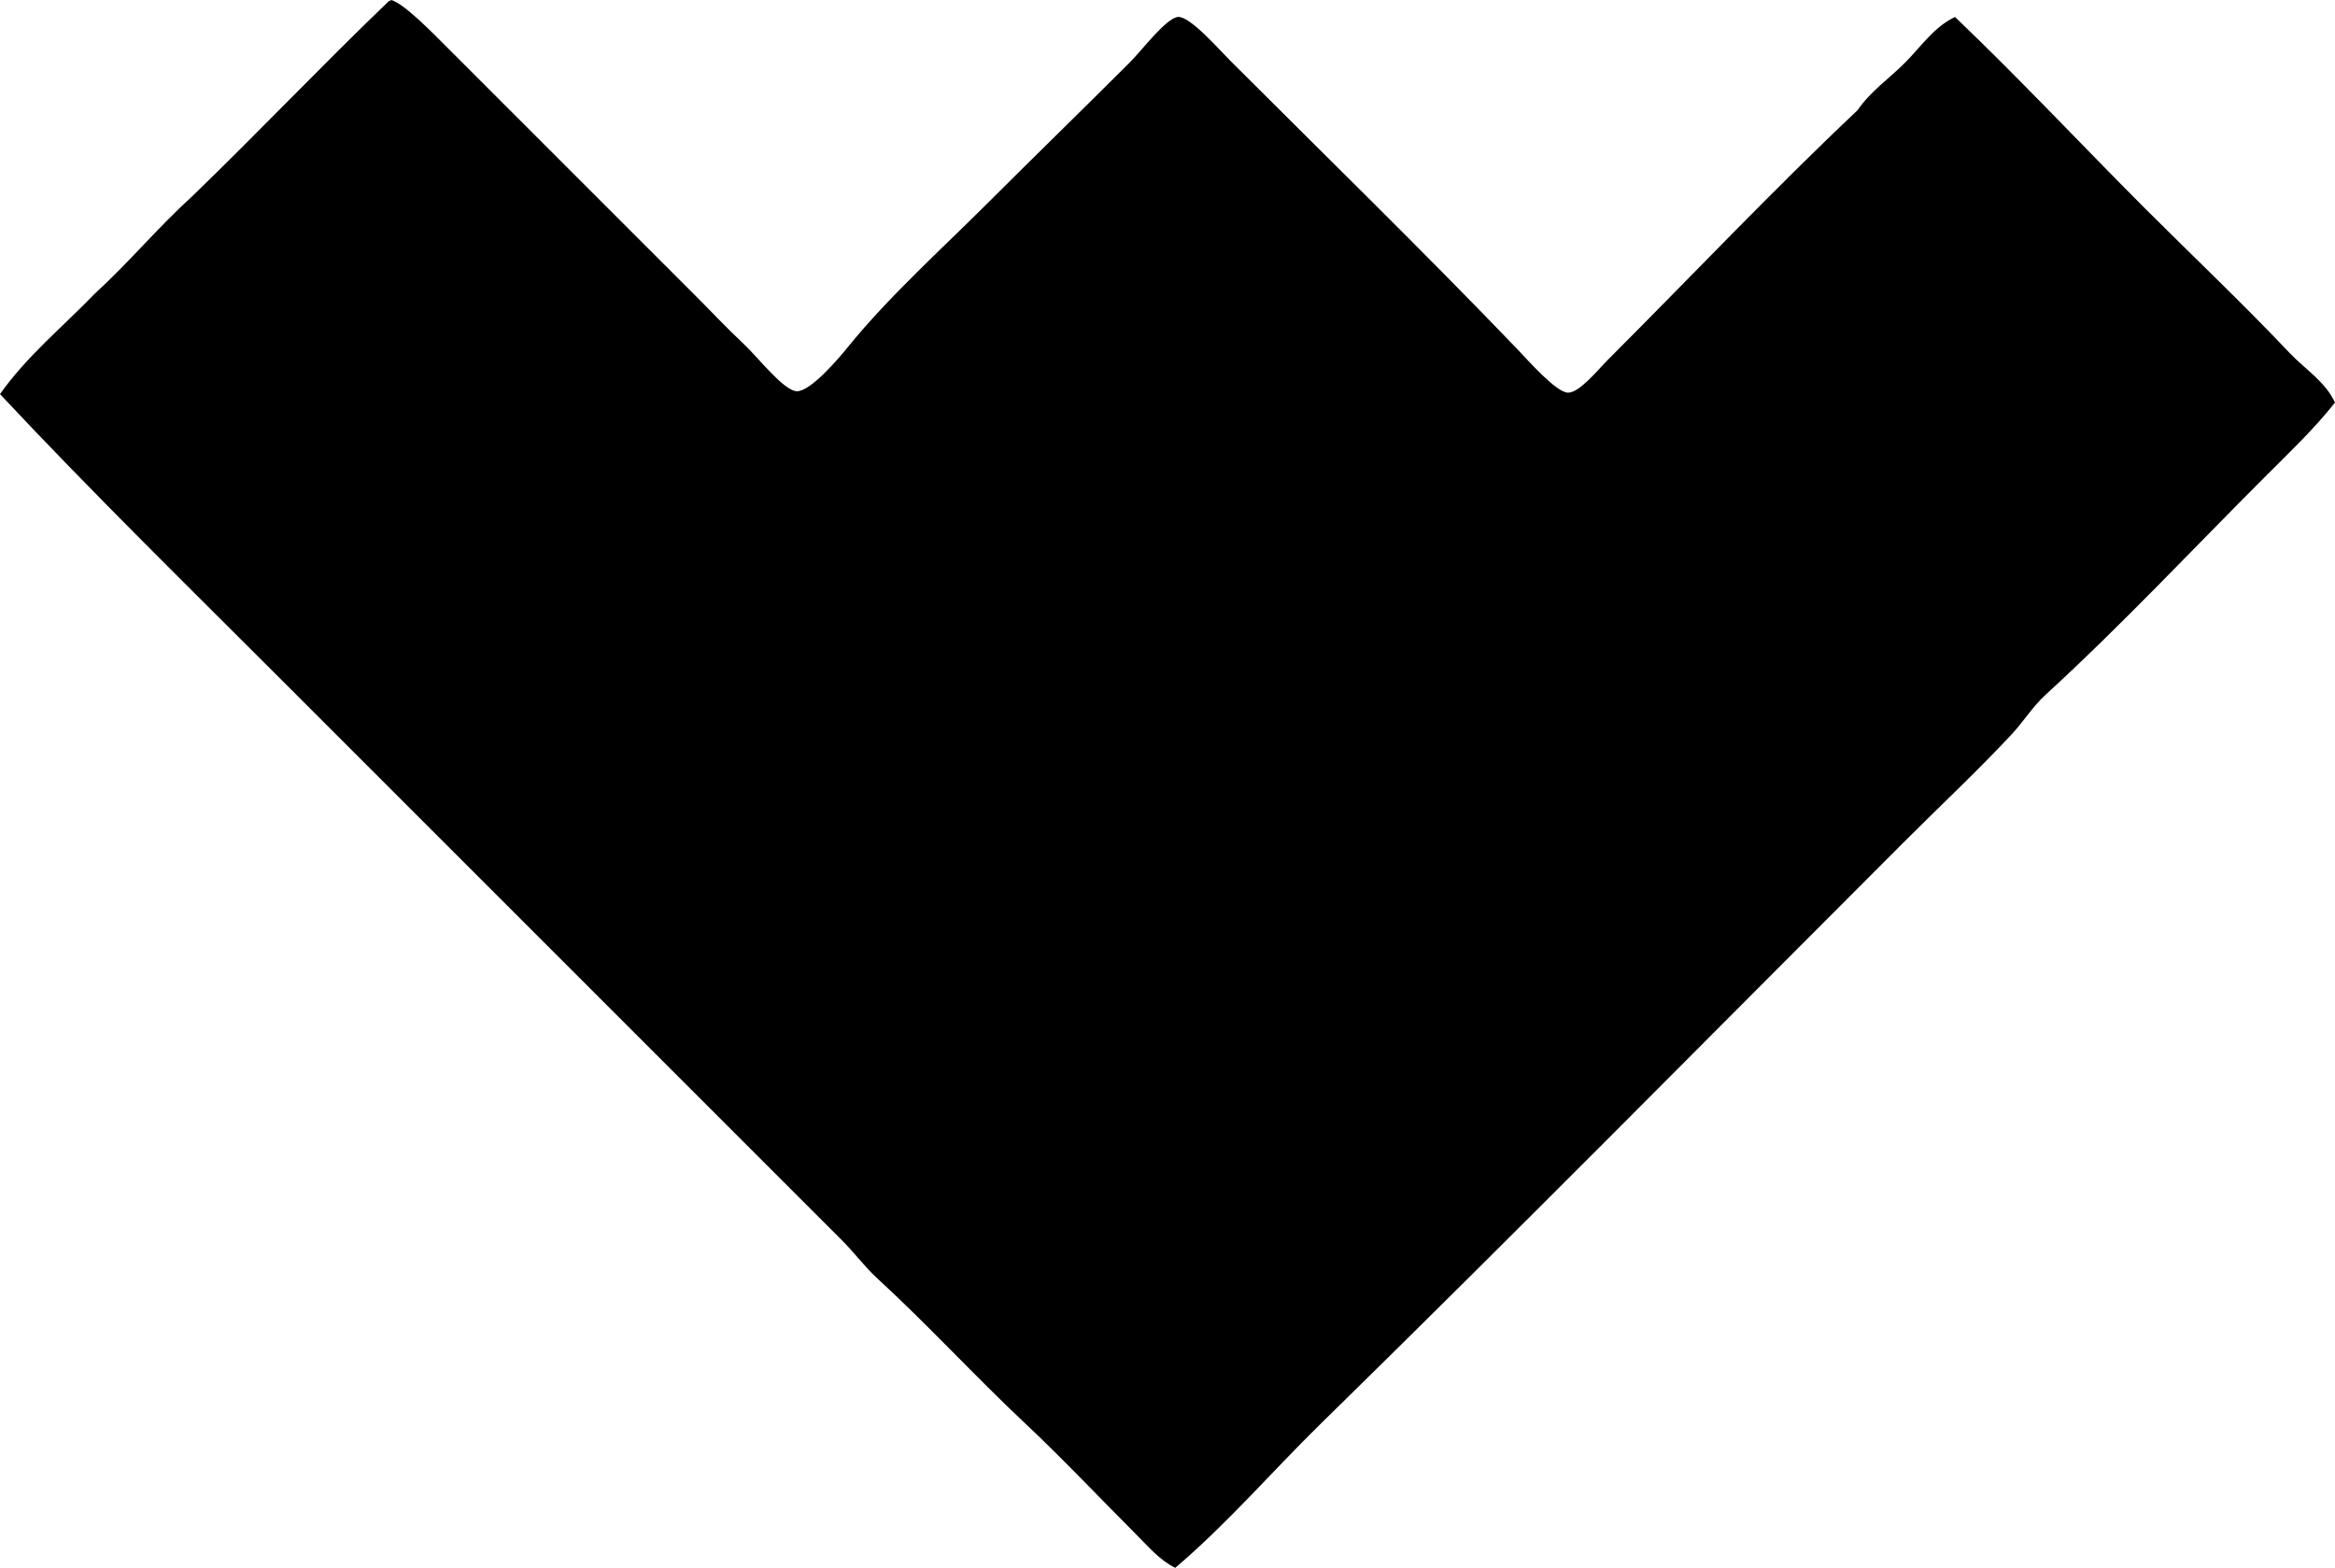 <?xml version="1.0" encoding="iso-8859-1"?>
<!-- Generator: Adobe Illustrator 19.2.0, SVG Export Plug-In . SVG Version: 6.00 Build 0)  -->
<svg version="1.1" xmlns="http://www.w3.org/2000/svg" xmlns:xlink="http://www.w3.org/1999/xlink" x="0px" y="0px"
	 viewBox="0 0 80.983 54.381" style="enable-background:new 0 0 80.983 54.381;" xml:space="preserve">
<g id="Weatherford_x5F_International">
	<path style="fill-rule:evenodd;clip-rule:evenodd;" d="M13.571,0c0.449,0.131,1.406,1.113,1.91,1.617
		c2.915,2.914,5.646,5.646,8.623,8.623c0.548,0.547,1.059,1.1,1.715,1.715c0.45,0.422,1.364,1.6,1.812,1.615
		c0.468,0.019,1.426-1.1,1.764-1.518c1.442-1.781,3.298-3.445,4.85-4.998c1.654-1.652,3.193-3.145,4.948-4.898
		c0.417-0.418,1.26-1.541,1.666-1.568c0.413-0.027,1.404,1.111,1.812,1.52c3.388,3.387,6.65,6.564,9.945,9.994
		c0.374,0.389,1.347,1.506,1.764,1.518c0.392,0.012,1.042-0.795,1.372-1.127c2.86-2.859,5.773-5.936,8.672-8.67
		c0.45-0.66,1.113-1.109,1.665-1.666c0.538-0.543,0.986-1.223,1.715-1.568c2.264,2.162,4.401,4.451,6.613,6.664
		c1.664,1.662,3.364,3.269,4.998,4.996c0.523,0.553,1.233,0.986,1.567,1.715c-0.741,0.938-1.609,1.756-2.449,2.598
		c-2.49,2.488-4.962,5.133-7.594,7.543c-0.441,0.404-0.762,0.928-1.176,1.373c-1.188,1.273-2.509,2.508-3.772,3.771
		c-6.691,6.691-13.385,13.478-20.185,20.135c-1.691,1.656-3.235,3.461-5.046,4.998c-0.542-0.264-0.953-0.758-1.372-1.176
		c-1.247-1.246-2.501-2.582-3.821-3.822c-1.751-1.643-3.376-3.422-5.144-5.045c-0.439-0.402-0.787-0.885-1.226-1.322
		c-6.335-6.334-12.74-12.742-19.106-19.107C6.704,20.519,3.276,17.17,0,13.67c0.933-1.322,2.178-2.332,3.283-3.48
		c1.179-1.074,2.198-2.307,3.38-3.379c2.285-2.207,4.472-4.512,6.761-6.713C13.46,0.053,13.514,0.023,13.571,0z"/>
</g>
<g id="Layer_1">
</g>
</svg>
